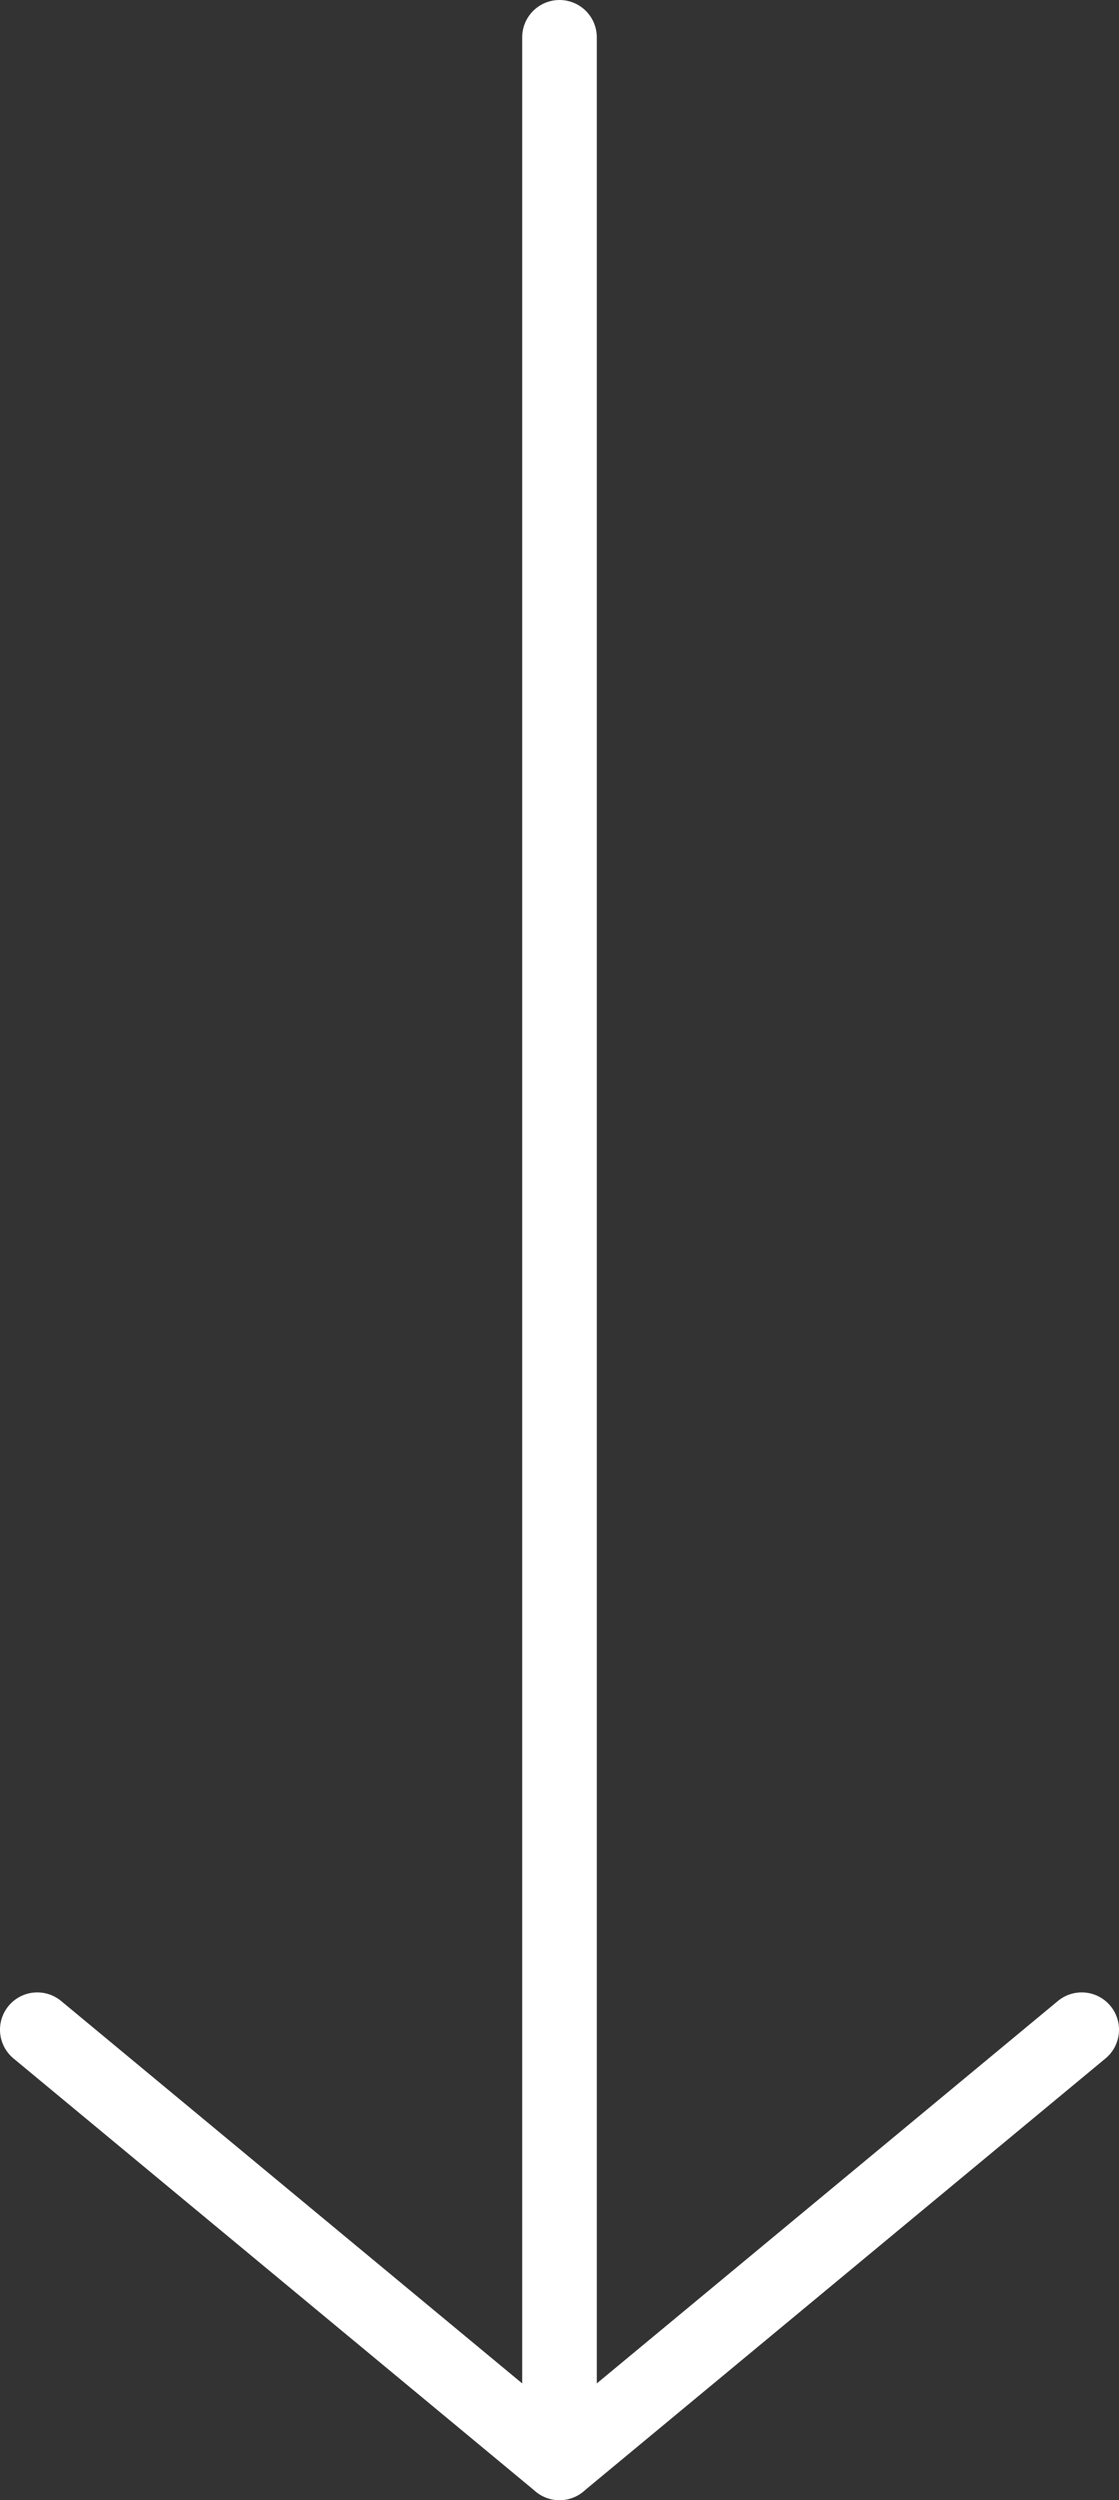<svg width="30" height="67" viewBox="0 0 30 67" fill="none" xmlns="http://www.w3.org/2000/svg">
<rect x="0" y="0" width="30" height="67" fill="#333333" stroke="none"/>
<path d="M15 66L15 1" stroke="white" stroke-width="2" stroke-linecap="round" stroke-linejoin="round"/>
<path d="M1 54.393L15 66L29 54.393" stroke="white" stroke-width="2" stroke-linecap="round" stroke-linejoin="round"/>
</svg>
